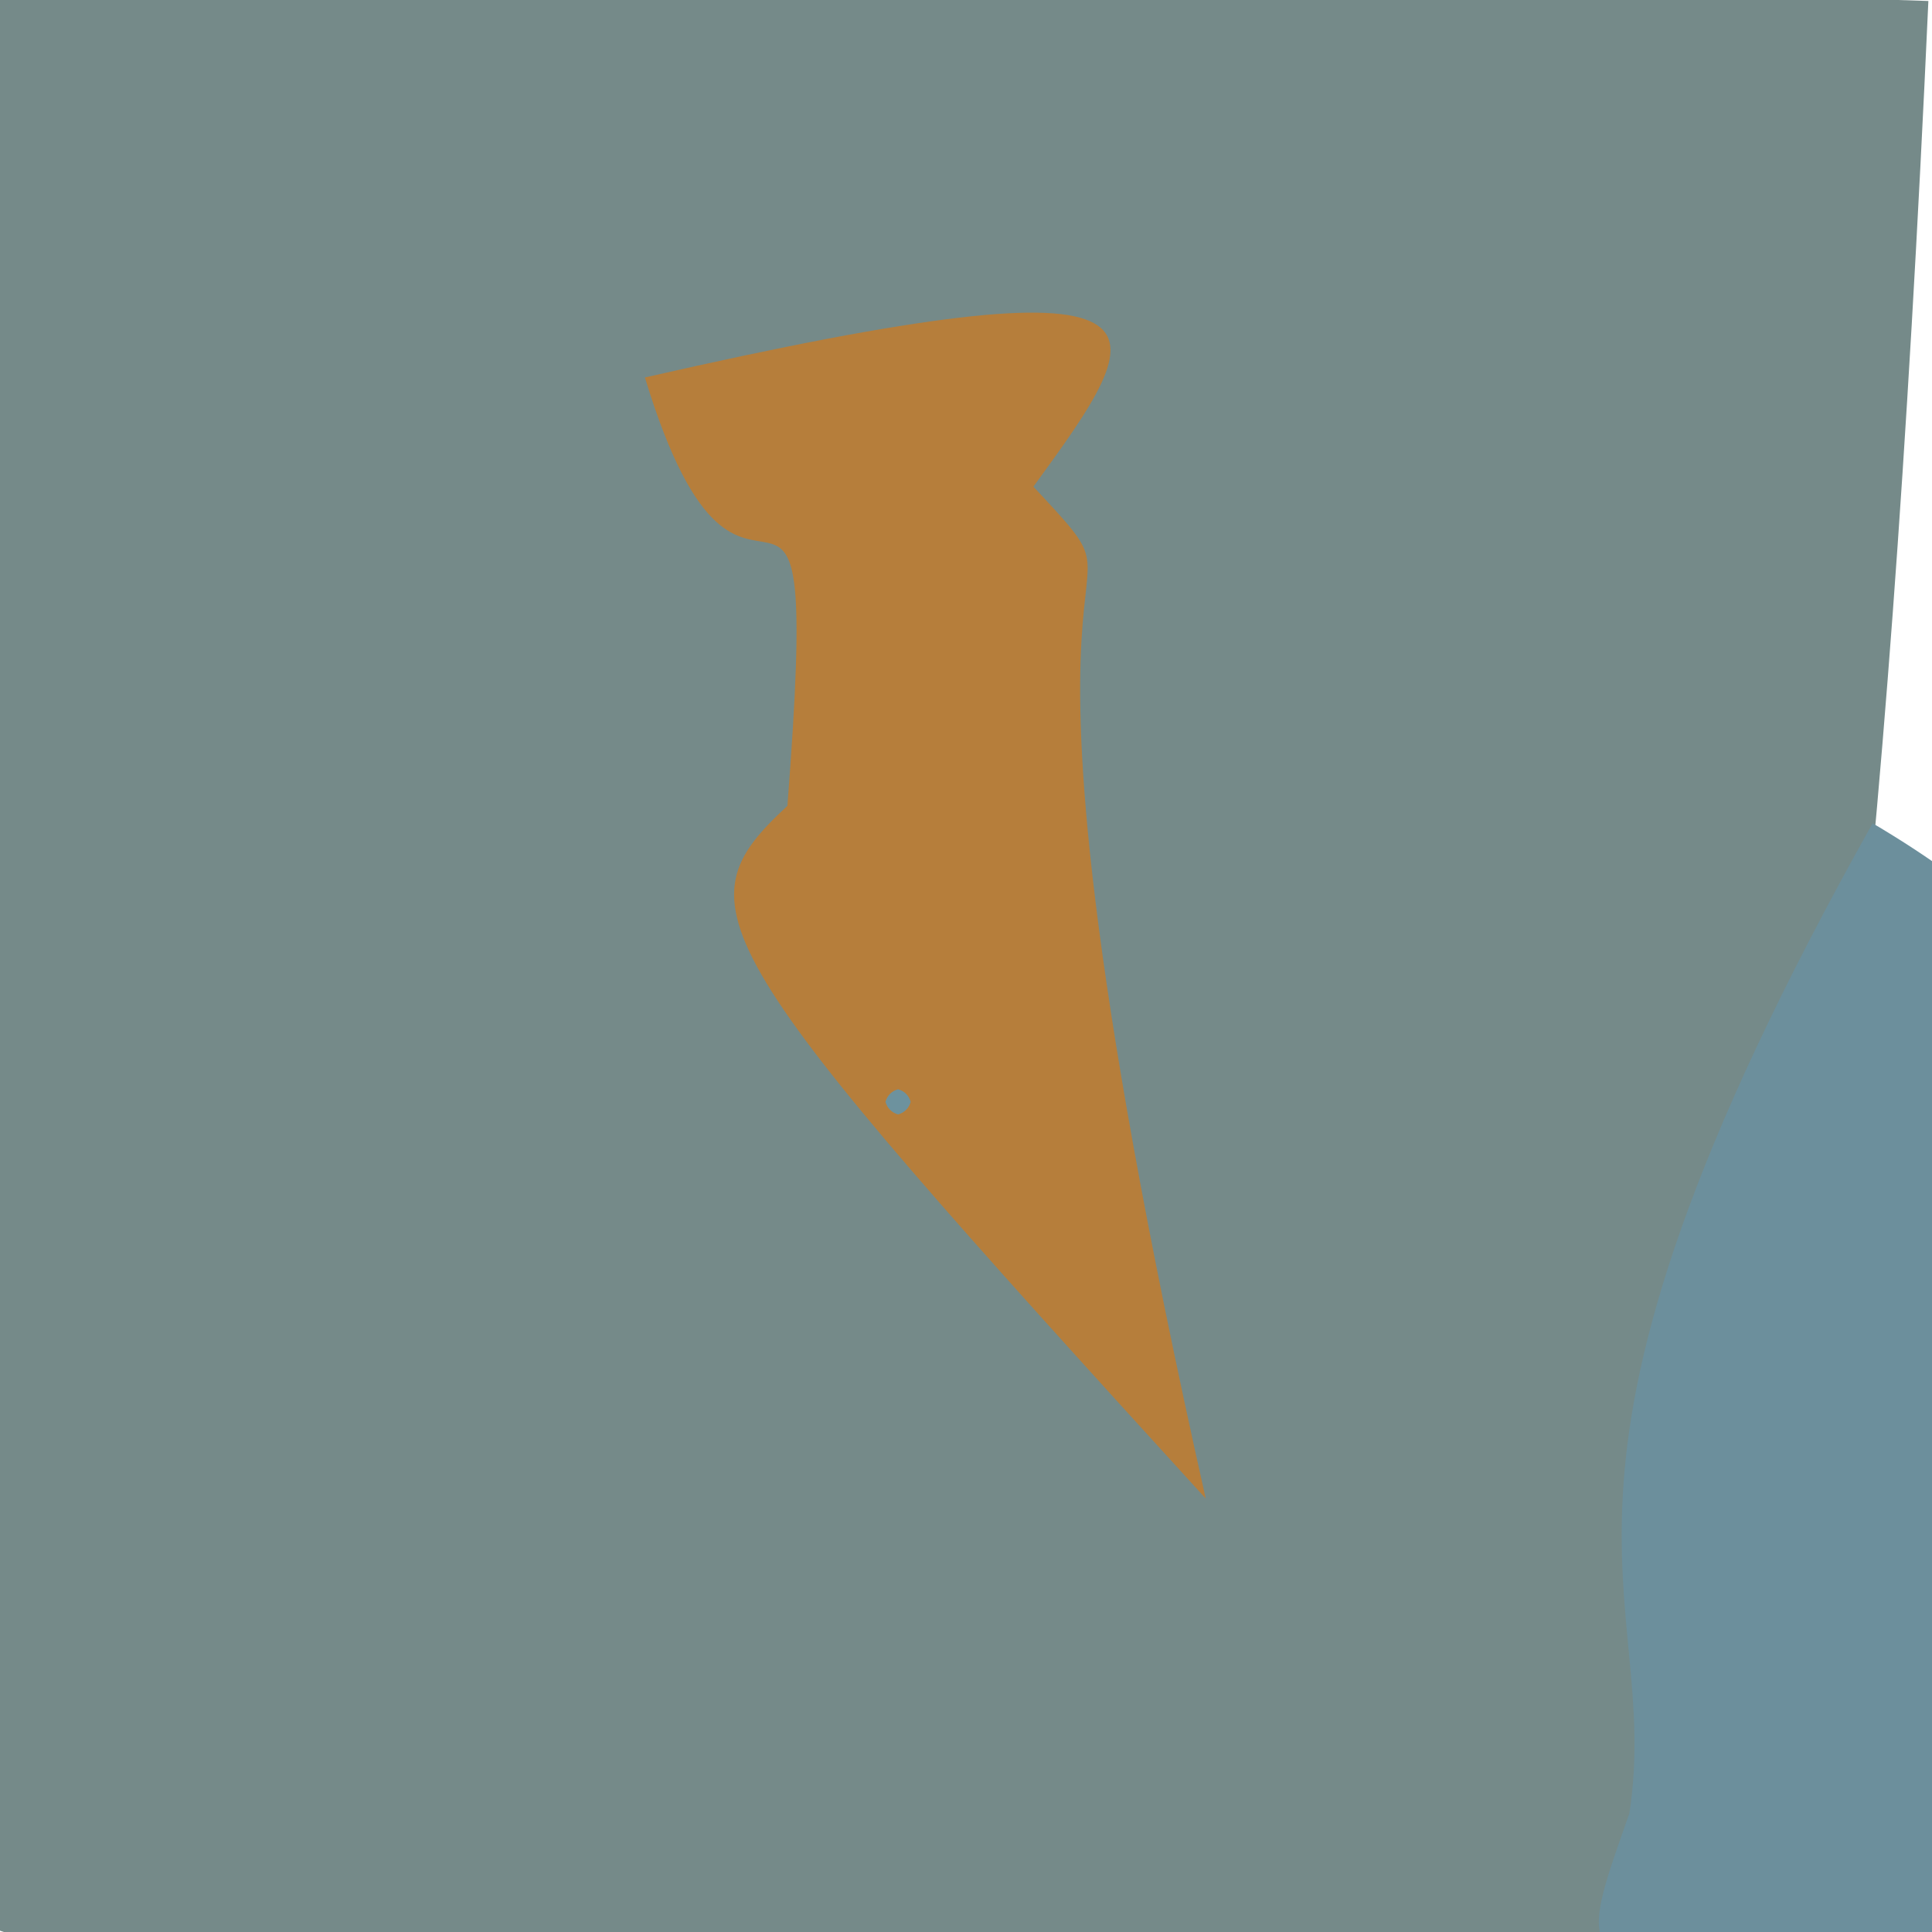 <?xml version="1.0" ?>
<svg height="768" version="1.1" width="768" xmlns="http://www.w3.org/2000/svg">
  <defs/>
  <g>
    <path d="M 562.733 835.83 C 82.031 801.816 -21.69 781.11 -90.18 715.766 C -19.378 554.785 -16.266 525.297 -18.987 16.394 C -43.301 -17.974 207.009 -17.954 766.559 0.394 C 733.62 727.994 661.643 797.99 562.733 835.83" fill="rgb(117, 138, 137)" opacity="0.999" stroke="rgb(73, 205, 214)" stroke-linecap="round" stroke-linejoin="round" stroke-opacity="0.966" stroke-width="0.0"/>
    <path d="M 781.889 649.664 C 789.682 772.353 797.033 781.03 685.754 780.471 C 624.935 781.867 629.188 773.466 647.69 720.89 C 661.513 631 595.436 592.82 744.394 327.263 C 928.989 436.189 798.272 534.674 781.889 649.664" fill="rgb(108, 143, 156)" opacity="1.0" stroke="rgb(81, 183, 210)" stroke-linecap="round" stroke-linejoin="round" stroke-opacity="0.305" stroke-width="0.0"/>
    <path d="M 410.797 193.453 C 467.931 254.762 381.759 161.649 479.291 595.694 C 278.691 375.724 269.48 360.697 313.012 320.336 C 327.369 134.272 297.224 284.445 256.359 150.056 C 479.378 99.199 457.763 128.814 410.797 193.453" fill="rgb(202, 123, 36)" opacity="0.766" stroke="rgb(125, 189, 16)" stroke-linecap="round" stroke-linejoin="round" stroke-opacity="0.29" stroke-width="0.0"/>
    <path d="M 362.0 438.0 C 361.33 440.5 359.5 442.33 357.0 443.0 C 354.5 442.33 352.67 440.5 352.0 438.0 C 352.67 435.5 354.5 433.67 357.0 433.0 C 359.5 433.67 361.33 435.5 362.0 438.0" fill="rgb(109, 146, 158)" opacity="1.0" stroke="rgb(19, 113, 108)" stroke-linecap="round" stroke-linejoin="round" stroke-opacity="0.438" stroke-width="0.0"/>
  </g>
</svg>
